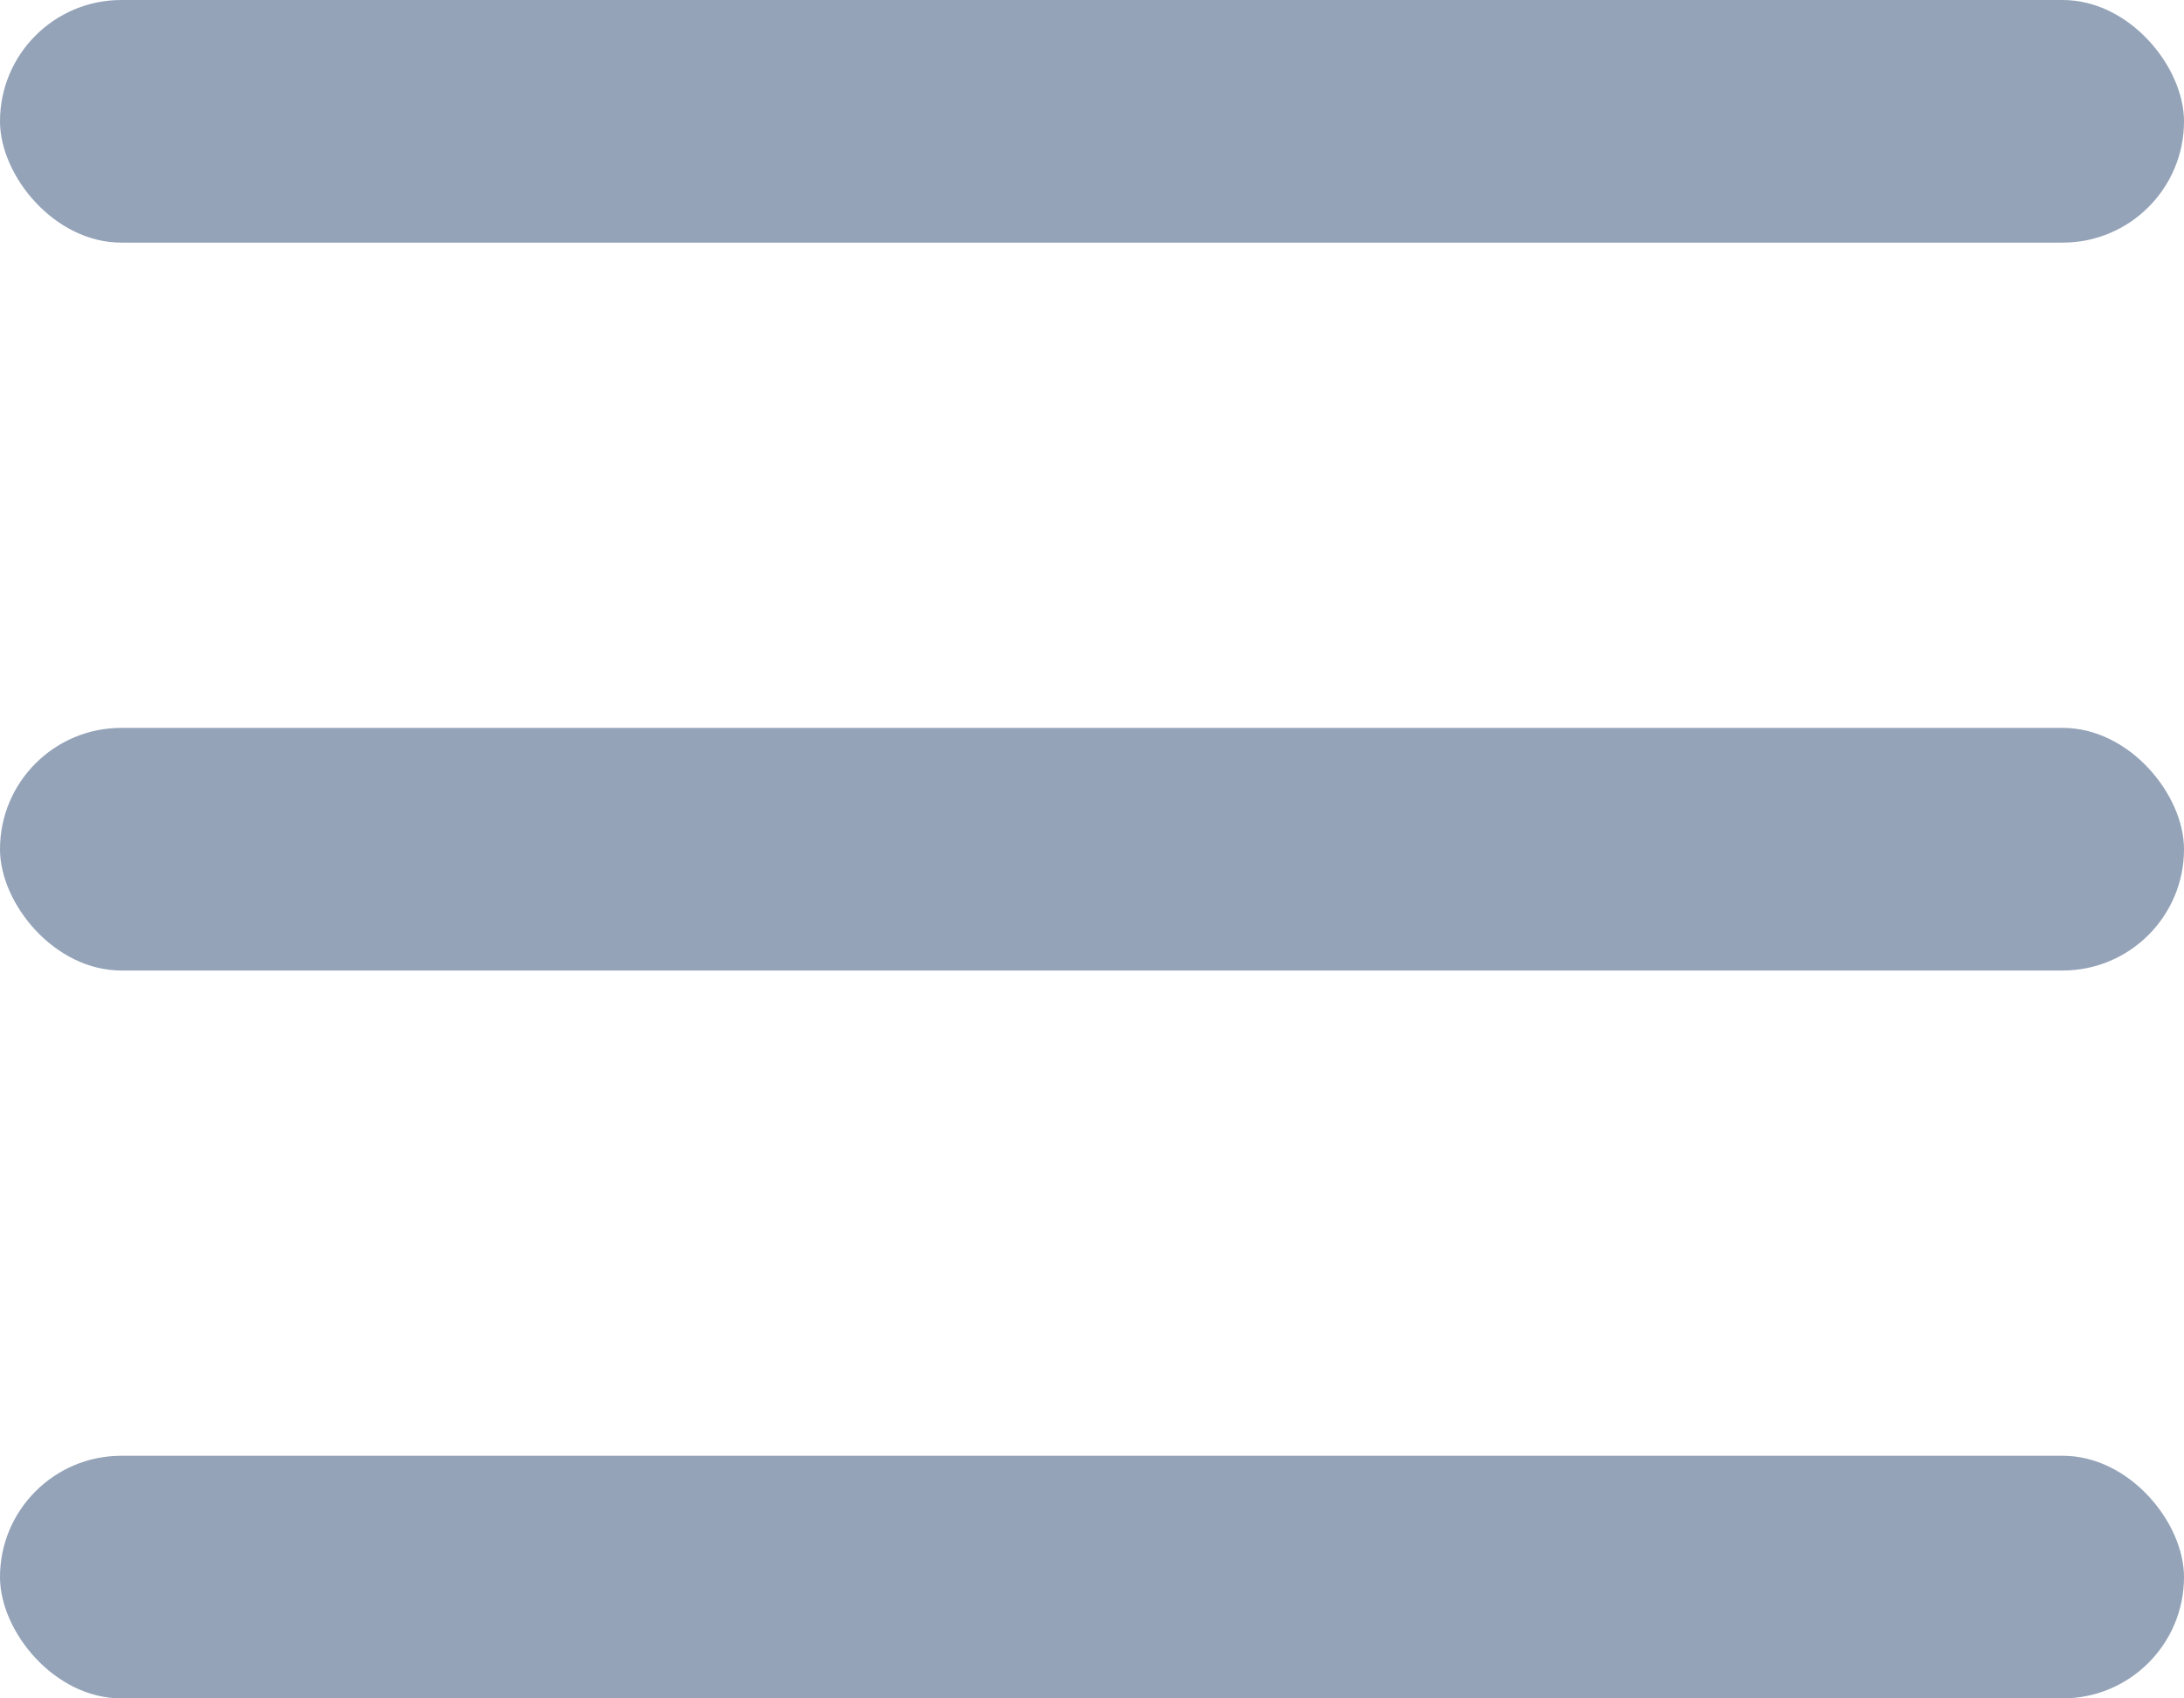 <svg width="18" height="14" viewBox="0 0 18 14" fill="none" xmlns="http://www.w3.org/2000/svg">
<rect width="18" height="2" rx="1" fill="#94A3B8"/>
<rect y="6" width="18" height="2" rx="1" fill="#94A3B8"/>
<rect y="12" width="18" height="2" rx="1" fill="#94A3B8"/>
</svg>
